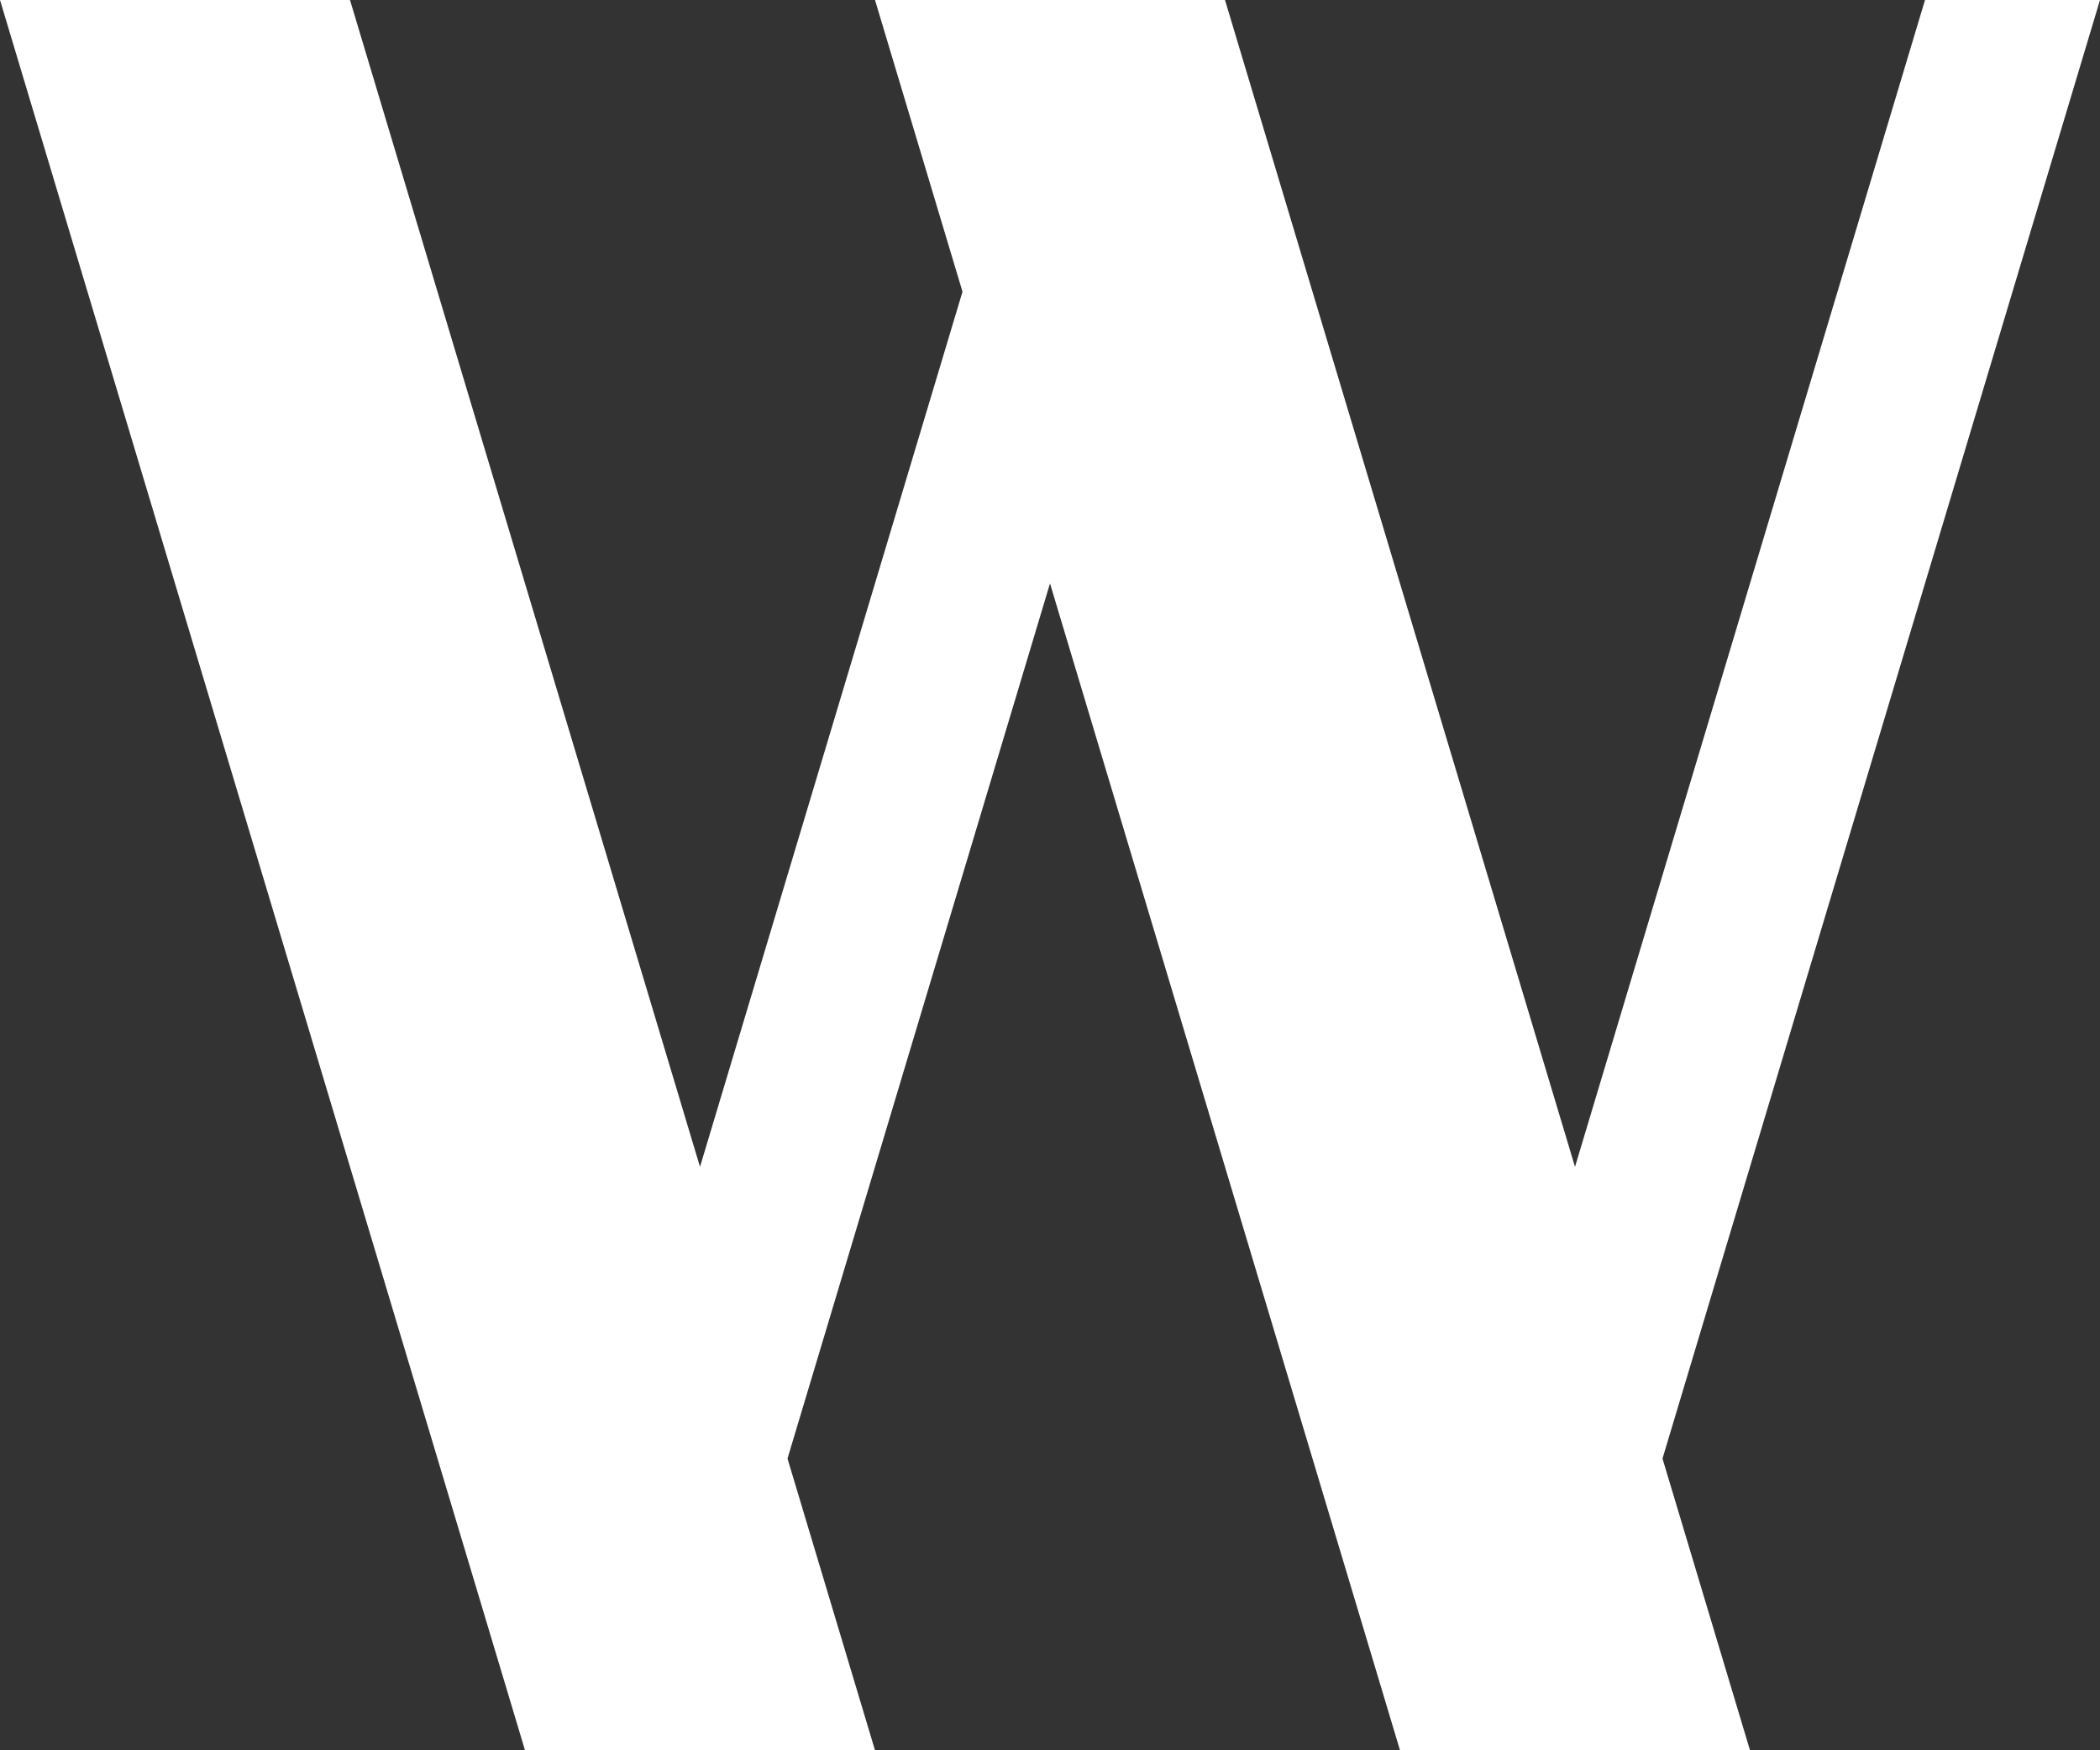 <svg id="Layer_1" data-name="Layer 1" xmlns="http://www.w3.org/2000/svg" viewBox="0 0 36 30"><rect x="0" y="0" width="36" height="30" fill="#333333" stroke="none"/><defs><style>.cls-1{fill:#fff;}</style></defs><title>logo</title><polygon class="cls-1" points="36 0 33 0 27 20 21 0 18 0 15 0 16.5 5 12 20 6 0 0 0 9 30 12 30 15 30 13.5 25 18 10 24 30 27 30 30 30 28.5 25 36 0"/></svg>
